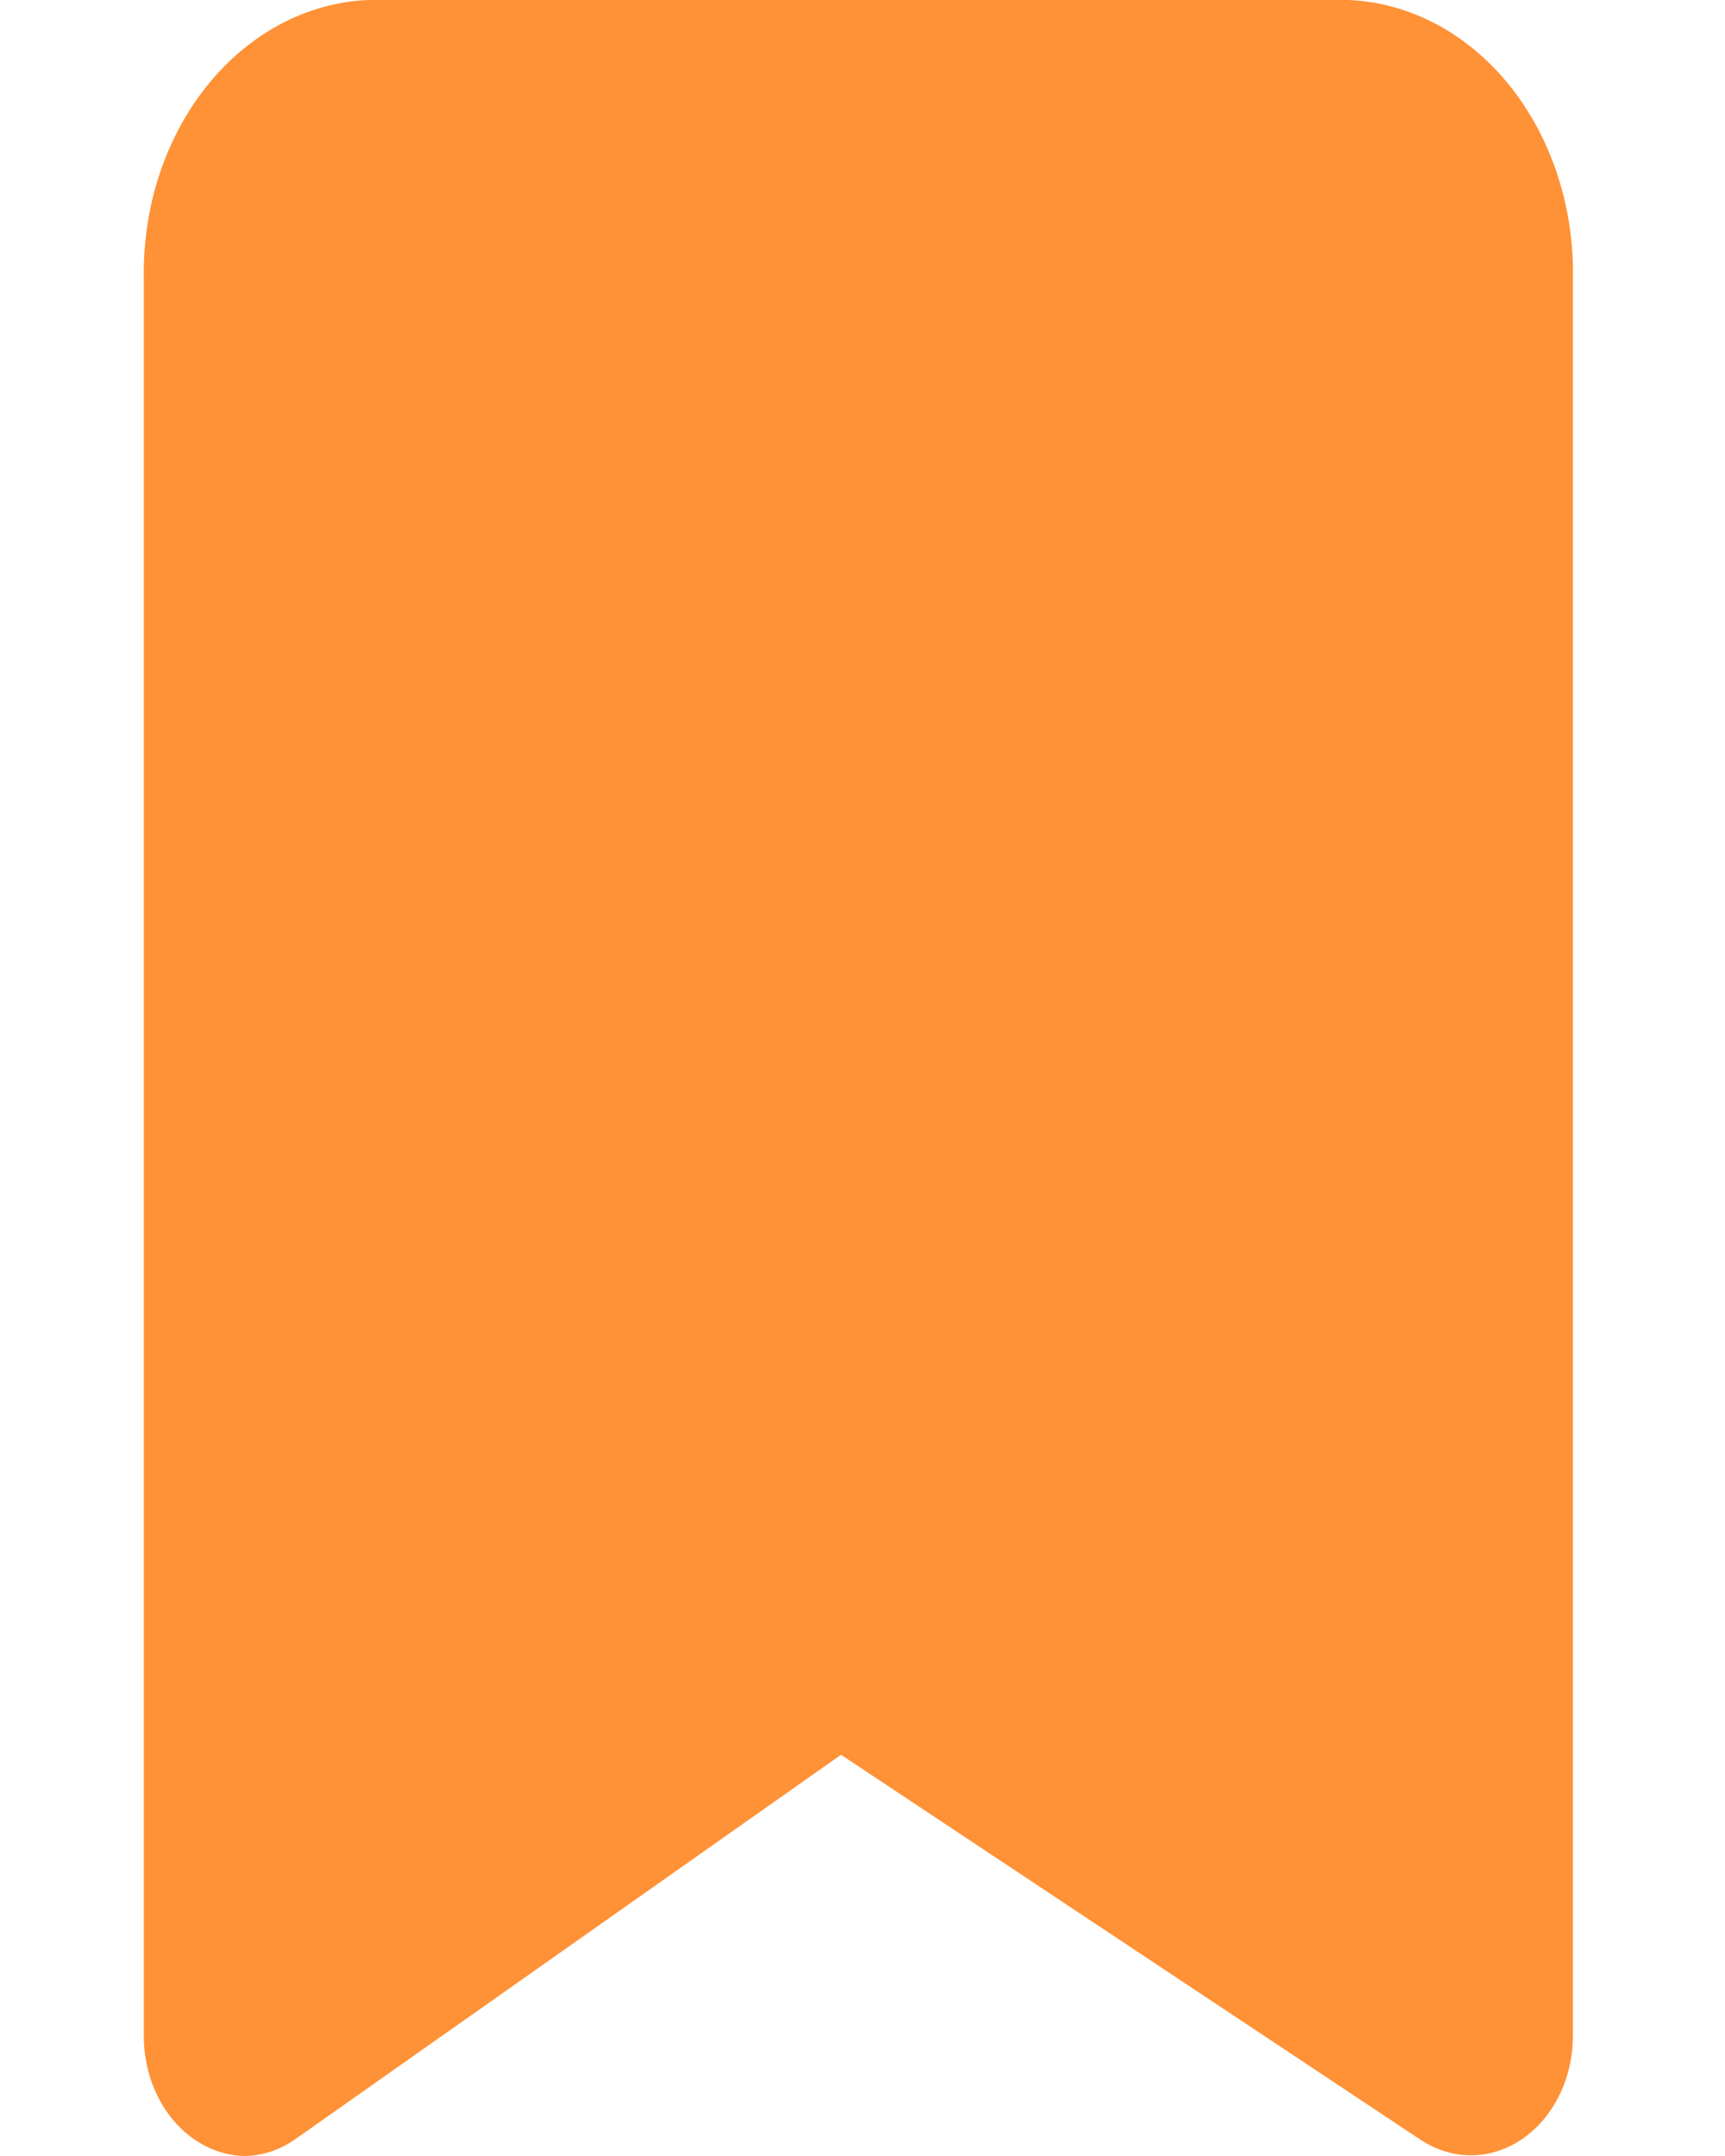 <svg width="24" height="30" viewBox="0 0 20 30" fill="none" xmlns="http://www.w3.org/2000/svg">
<path d="M1.421 30C1.177 29.999 0.937 29.924 0.725 29.783C0.506 29.639 0.323 29.428 0.196 29.173C0.069 28.919 0.001 28.629 0.001 28.333V3.883C-0.018 2.884 0.299 1.916 0.884 1.189C1.469 0.462 2.274 0.035 3.125 0H16.76C17.611 0.035 18.417 0.462 19.002 1.189C19.586 1.916 19.904 2.884 19.884 3.883V28.333C19.883 28.624 19.817 28.91 19.692 29.161C19.567 29.412 19.389 29.621 19.174 29.767C18.958 29.913 18.713 29.99 18.464 29.99C18.215 29.99 17.97 29.913 17.754 29.767L9.701 24.417L2.131 29.75C1.918 29.906 1.672 29.992 1.421 30Z" fill="#FF9136"/>
</svg>
